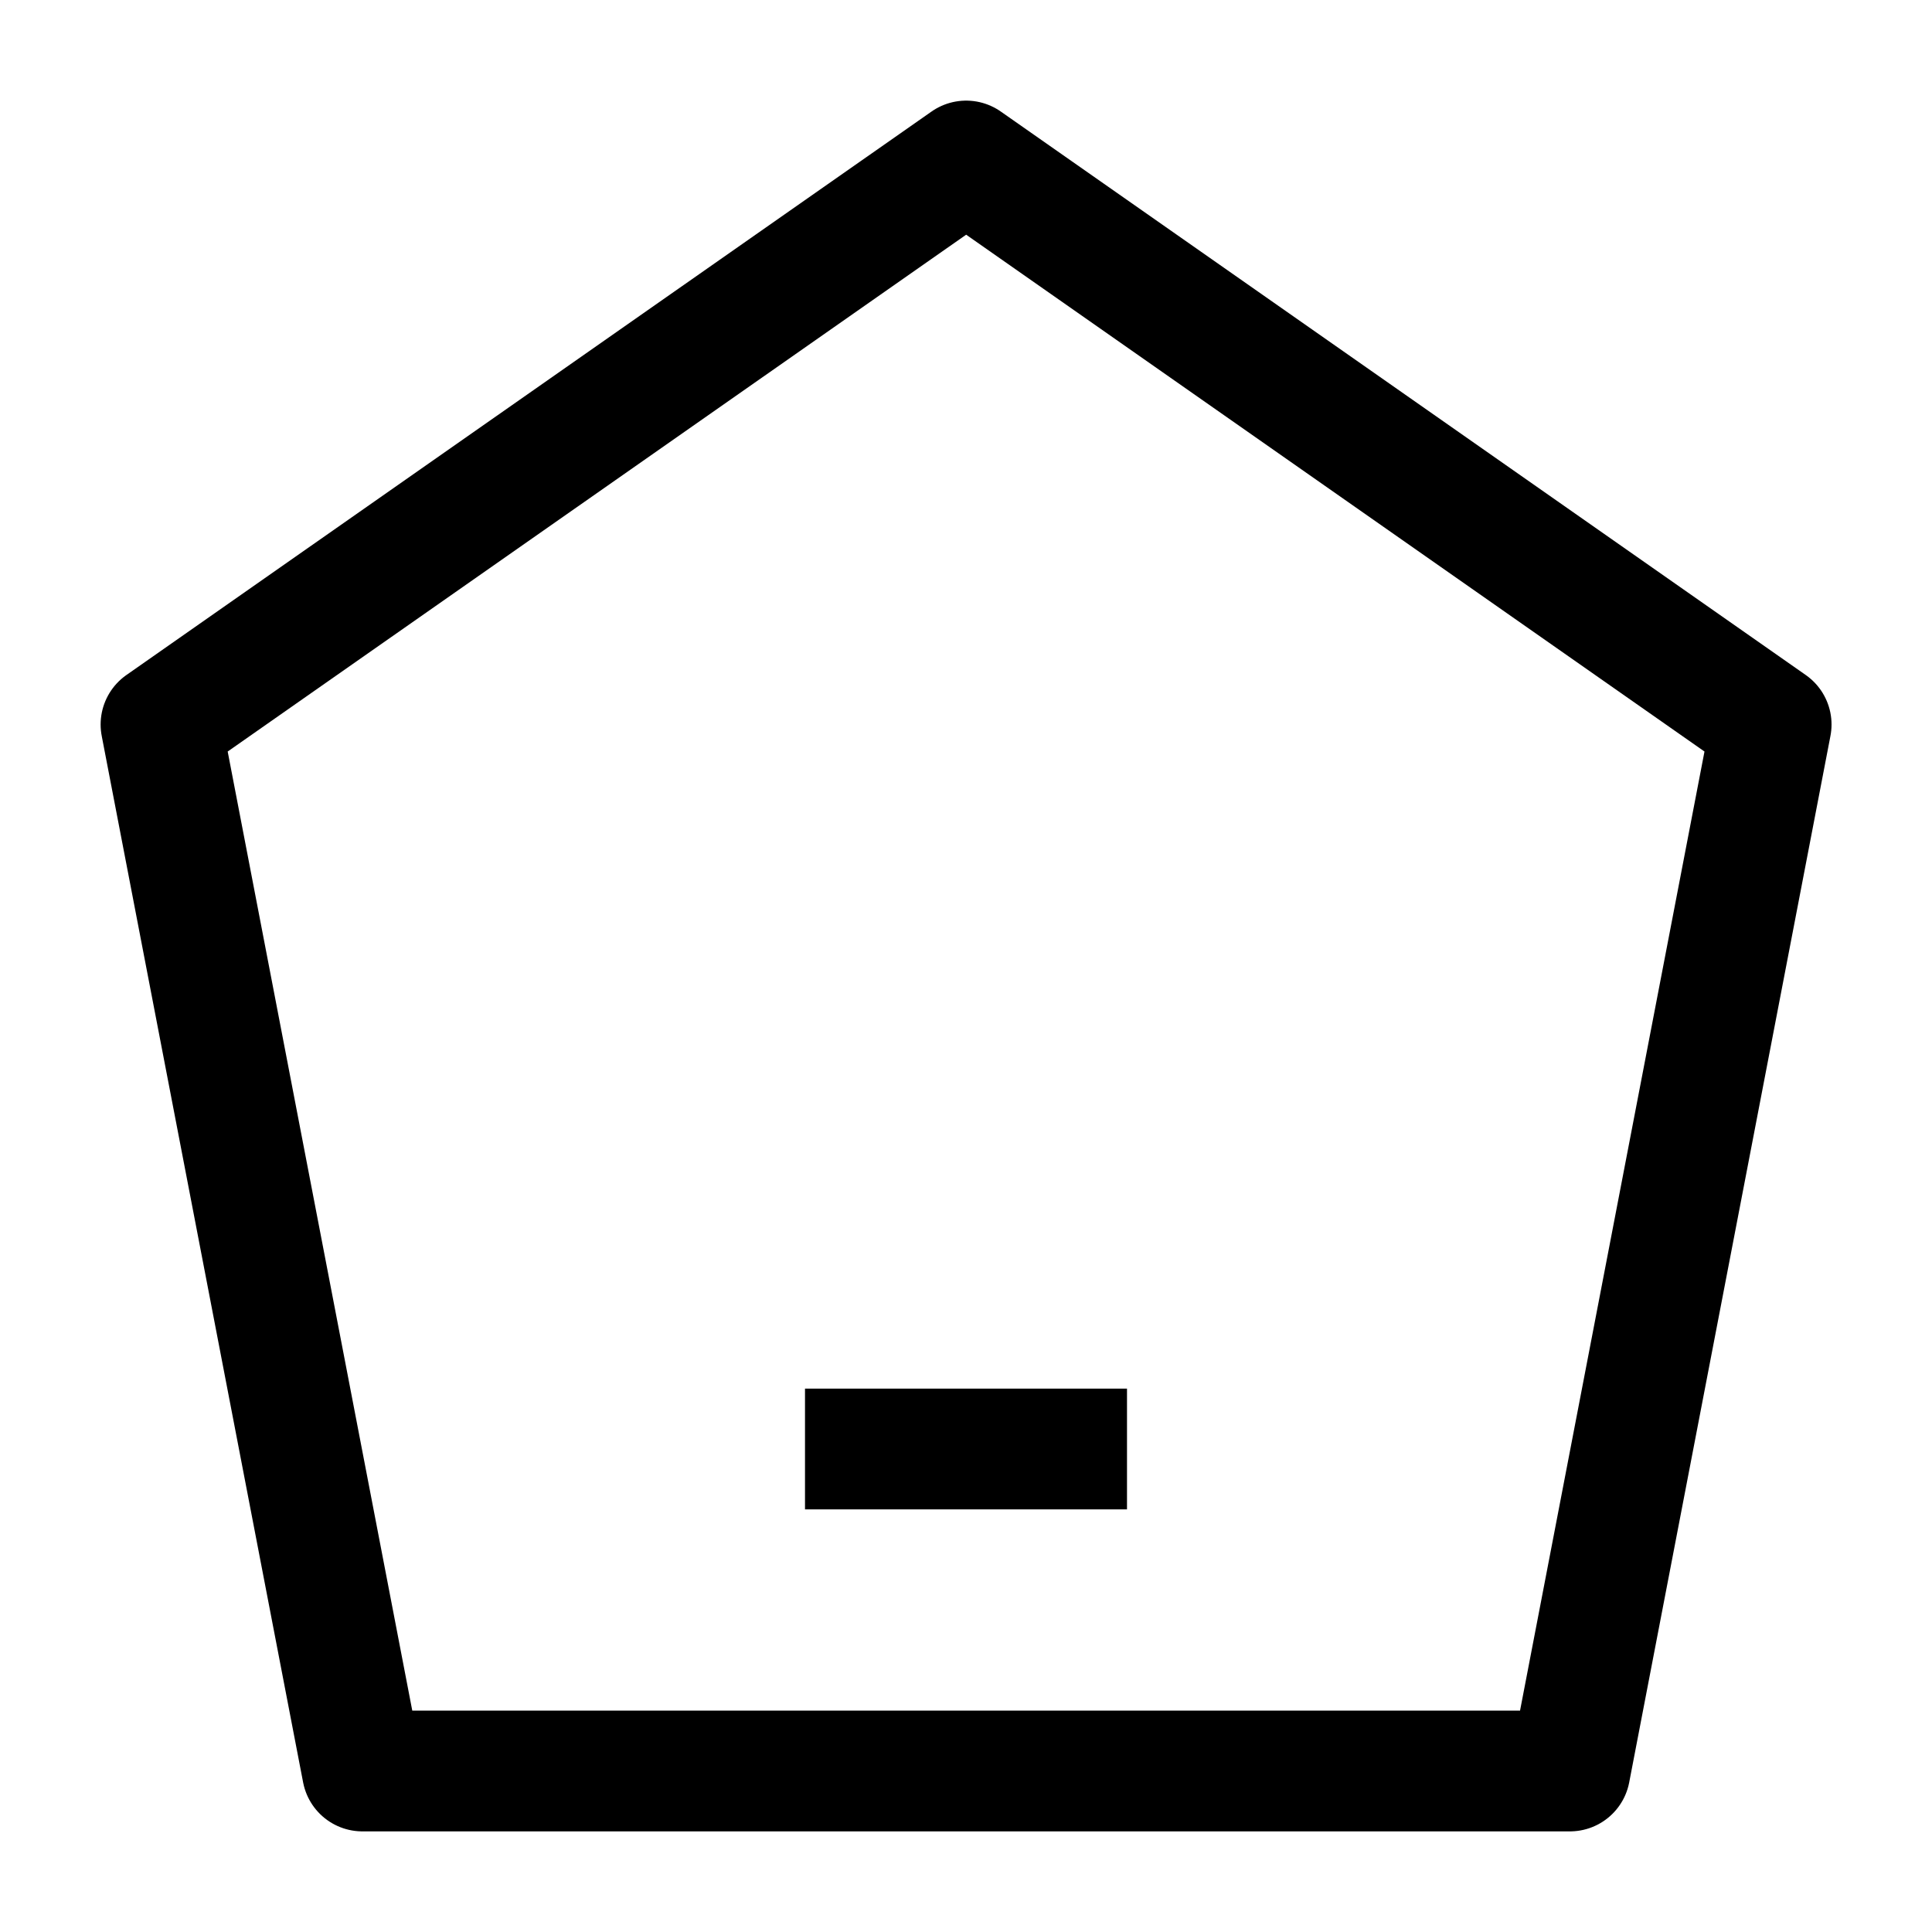 <svg width="24" height="24" viewBox="0 0 24 24" fill="none" xmlns="http://www.w3.org/2000/svg">
    <path d="M10 18L14 18" stroke="currentColor" stroke-width="1.5" stroke-linejoin="round"/>
    <path d="M19.502 22L22.002 9L12.002 2L2 9L4.502 22H19.502Z" stroke="currentColor" stroke-width="1.5" stroke-linejoin="round"/>
</svg>
